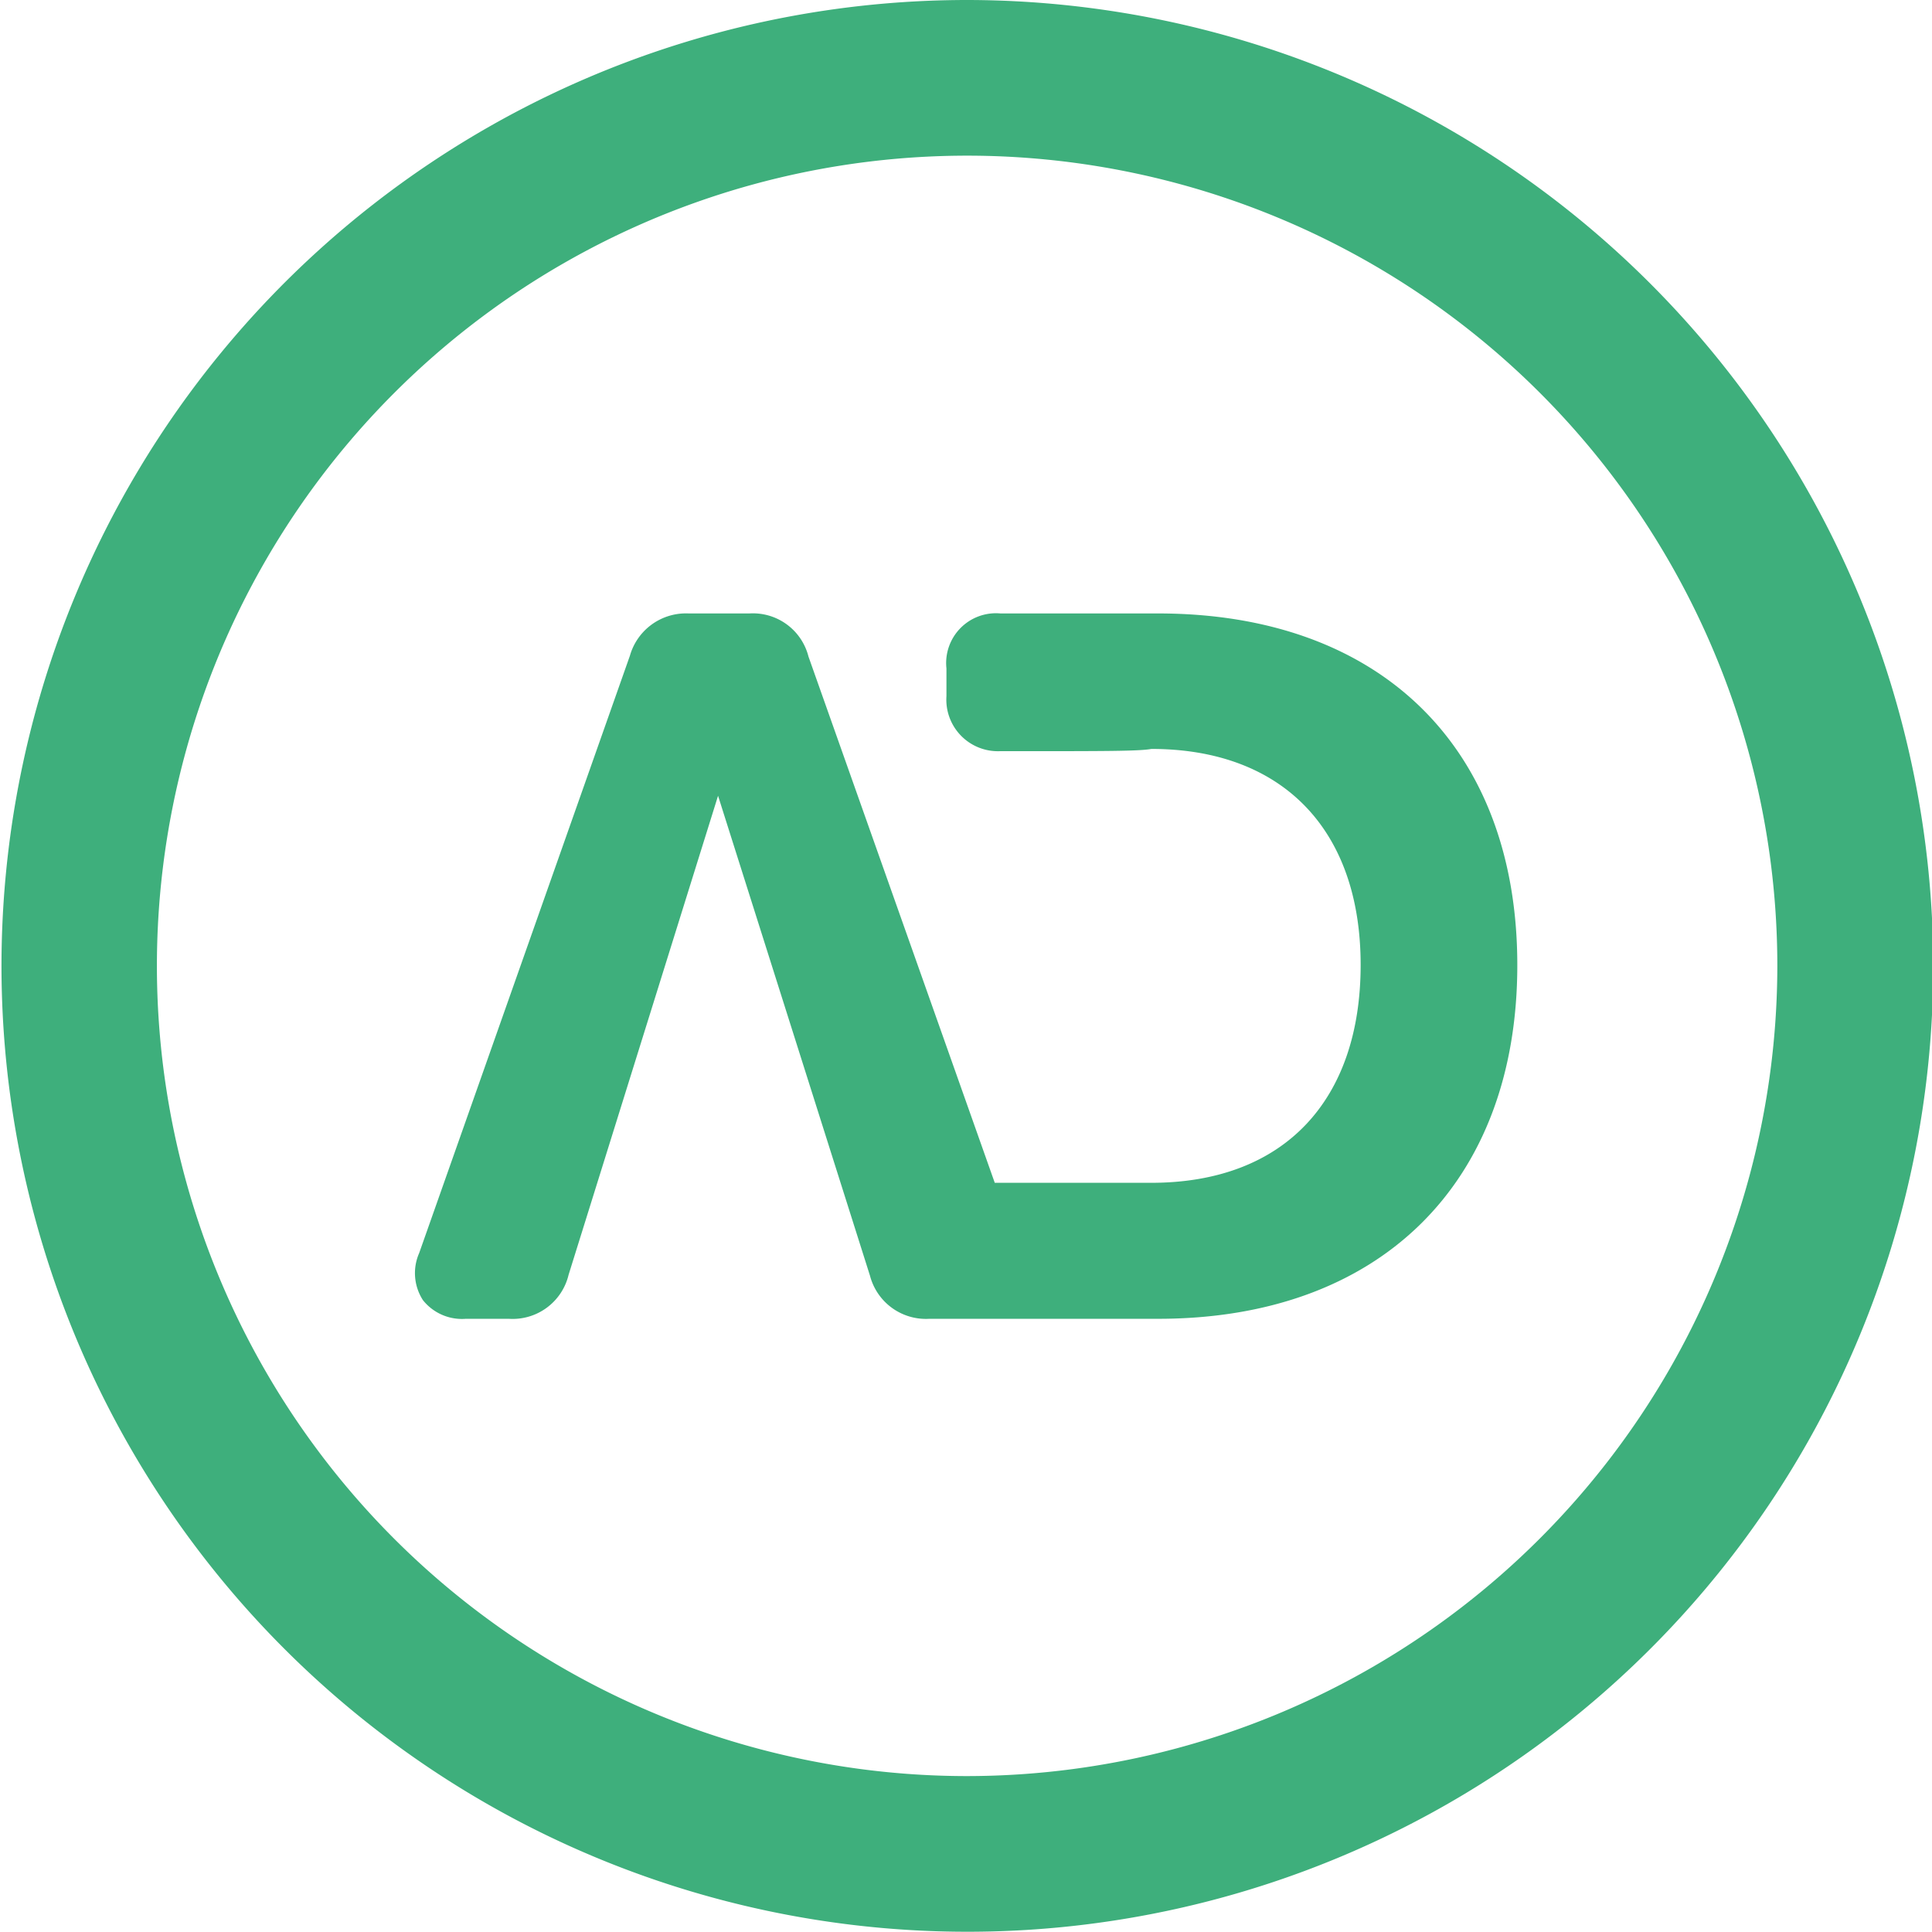 <svg id="header-apploud-logo" data-name="Layer 1" xmlns="http://www.w3.org/2000/svg" viewBox="0 0 77.57 77.57">
	<path
		fill="#3eaf7c"
		d="M85.67,63.68H79.34a2,2,0,0,0-2.17,2.21V67a2.07,2.07,0,0,0,2.14,2.21h0.51c3.73,0,5.09,0,5.58-.09v0c5.26,0,8.4,3.24,8.4,8.67s-3.06,8.75-8.41,8.75l-6.28,0L71.63,65.41a2.3,2.3,0,0,0-2.37-1.73H66.82a2.34,2.34,0,0,0-2.36,1.7L56,89.36a2,2,0,0,0,.15,1.89,2,2,0,0,0,1.72.75H59.6A2.31,2.31,0,0,0,62,90.23L68,71,74.1,90.27A2.32,2.32,0,0,0,76.48,92h9.19c8.9,0,14.42-5.44,14.42-14.2S94.57,63.68,85.67,63.68Z"
		transform="translate(-39.17 -39.05)"></path>
	<path
		fill="#3eaf7c"
		d="M78,39.05a38.78,38.78,0,1,0,38.79,38.78A38.83,38.83,0,0,0,78,39.05Zm0,71.31a32.53,32.53,0,1,1,32.53-32.53A32.56,32.56,0,0,1,78,110.36Z"
		transform="translate(-39.17 -39.05)"></path>
</svg>
